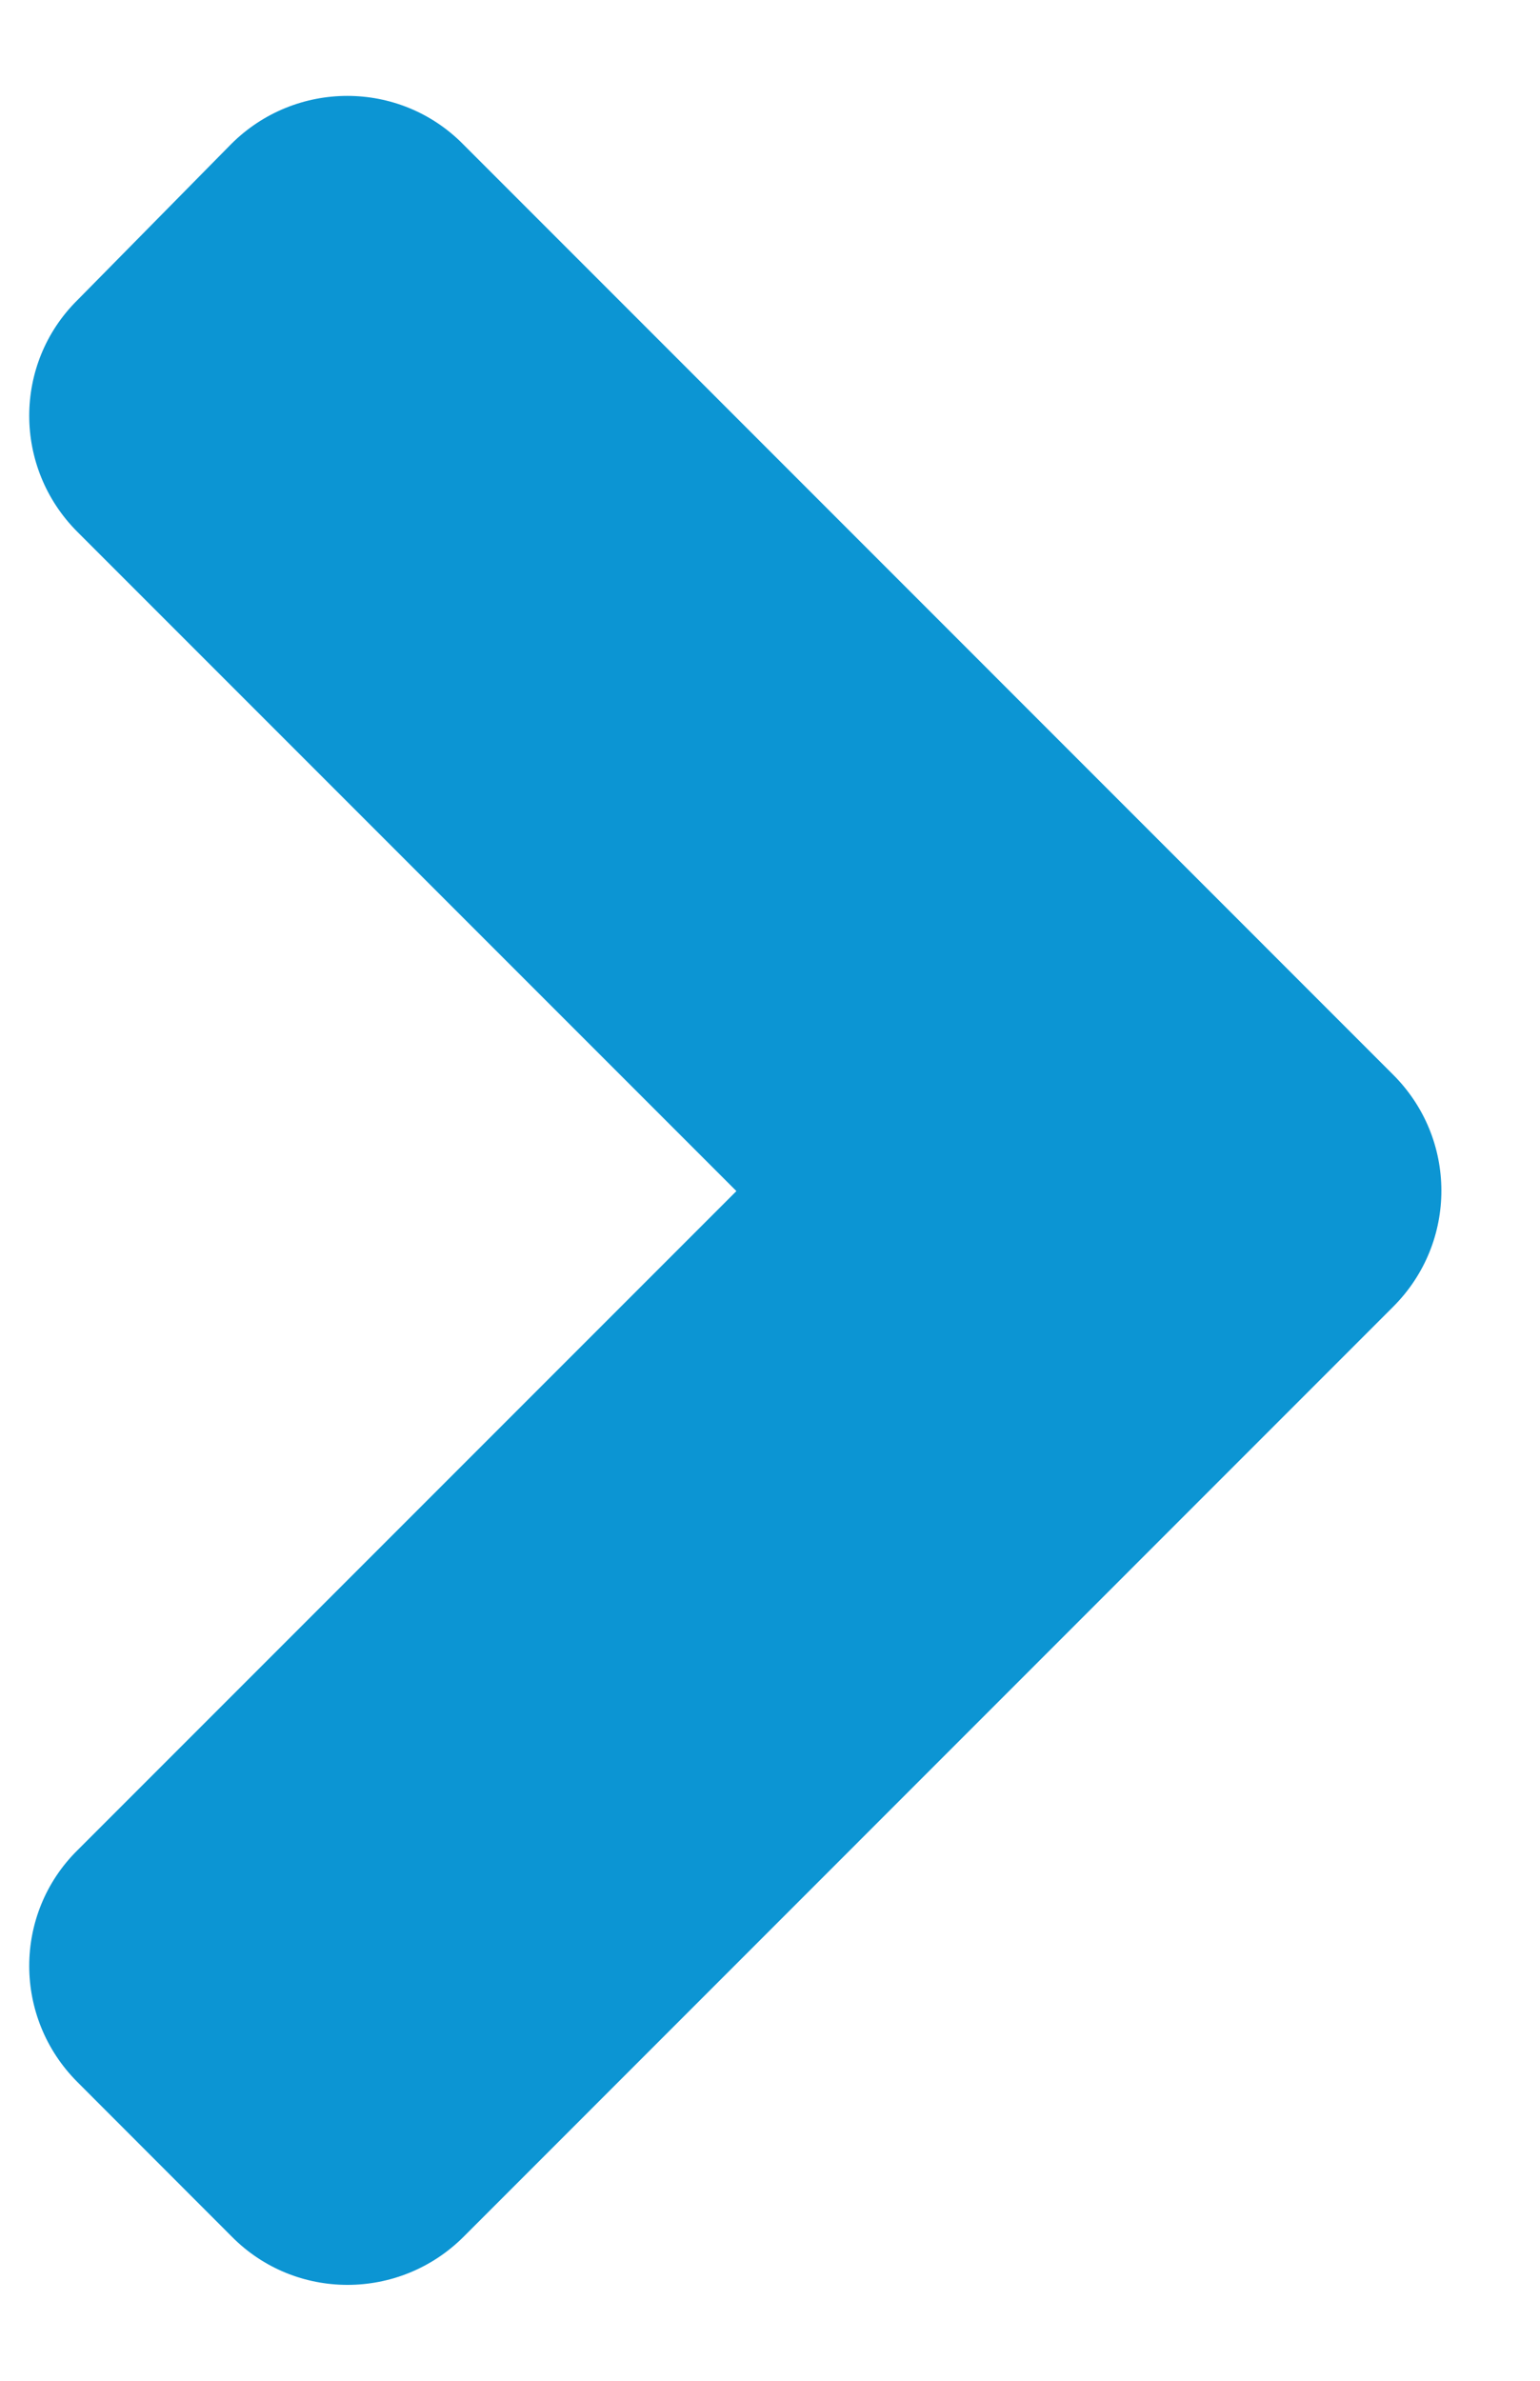 <svg width="11" height="17" viewBox="0 0 11 17" fill="none" xmlns="http://www.w3.org/2000/svg">
<path d="M9.952 9.33L3.312 15.971C2.853 16.43 2.11 16.43 1.656 15.971L0.553 14.867C0.094 14.408 0.094 13.666 0.553 13.212L5.26 8.505L0.553 3.798C0.094 3.339 0.094 2.597 0.553 2.143L1.651 1.029C2.11 0.57 2.853 0.57 3.307 1.029L9.947 7.67C10.411 8.129 10.411 8.871 9.952 9.33Z" fill="#0C95D3"/>
</svg>
